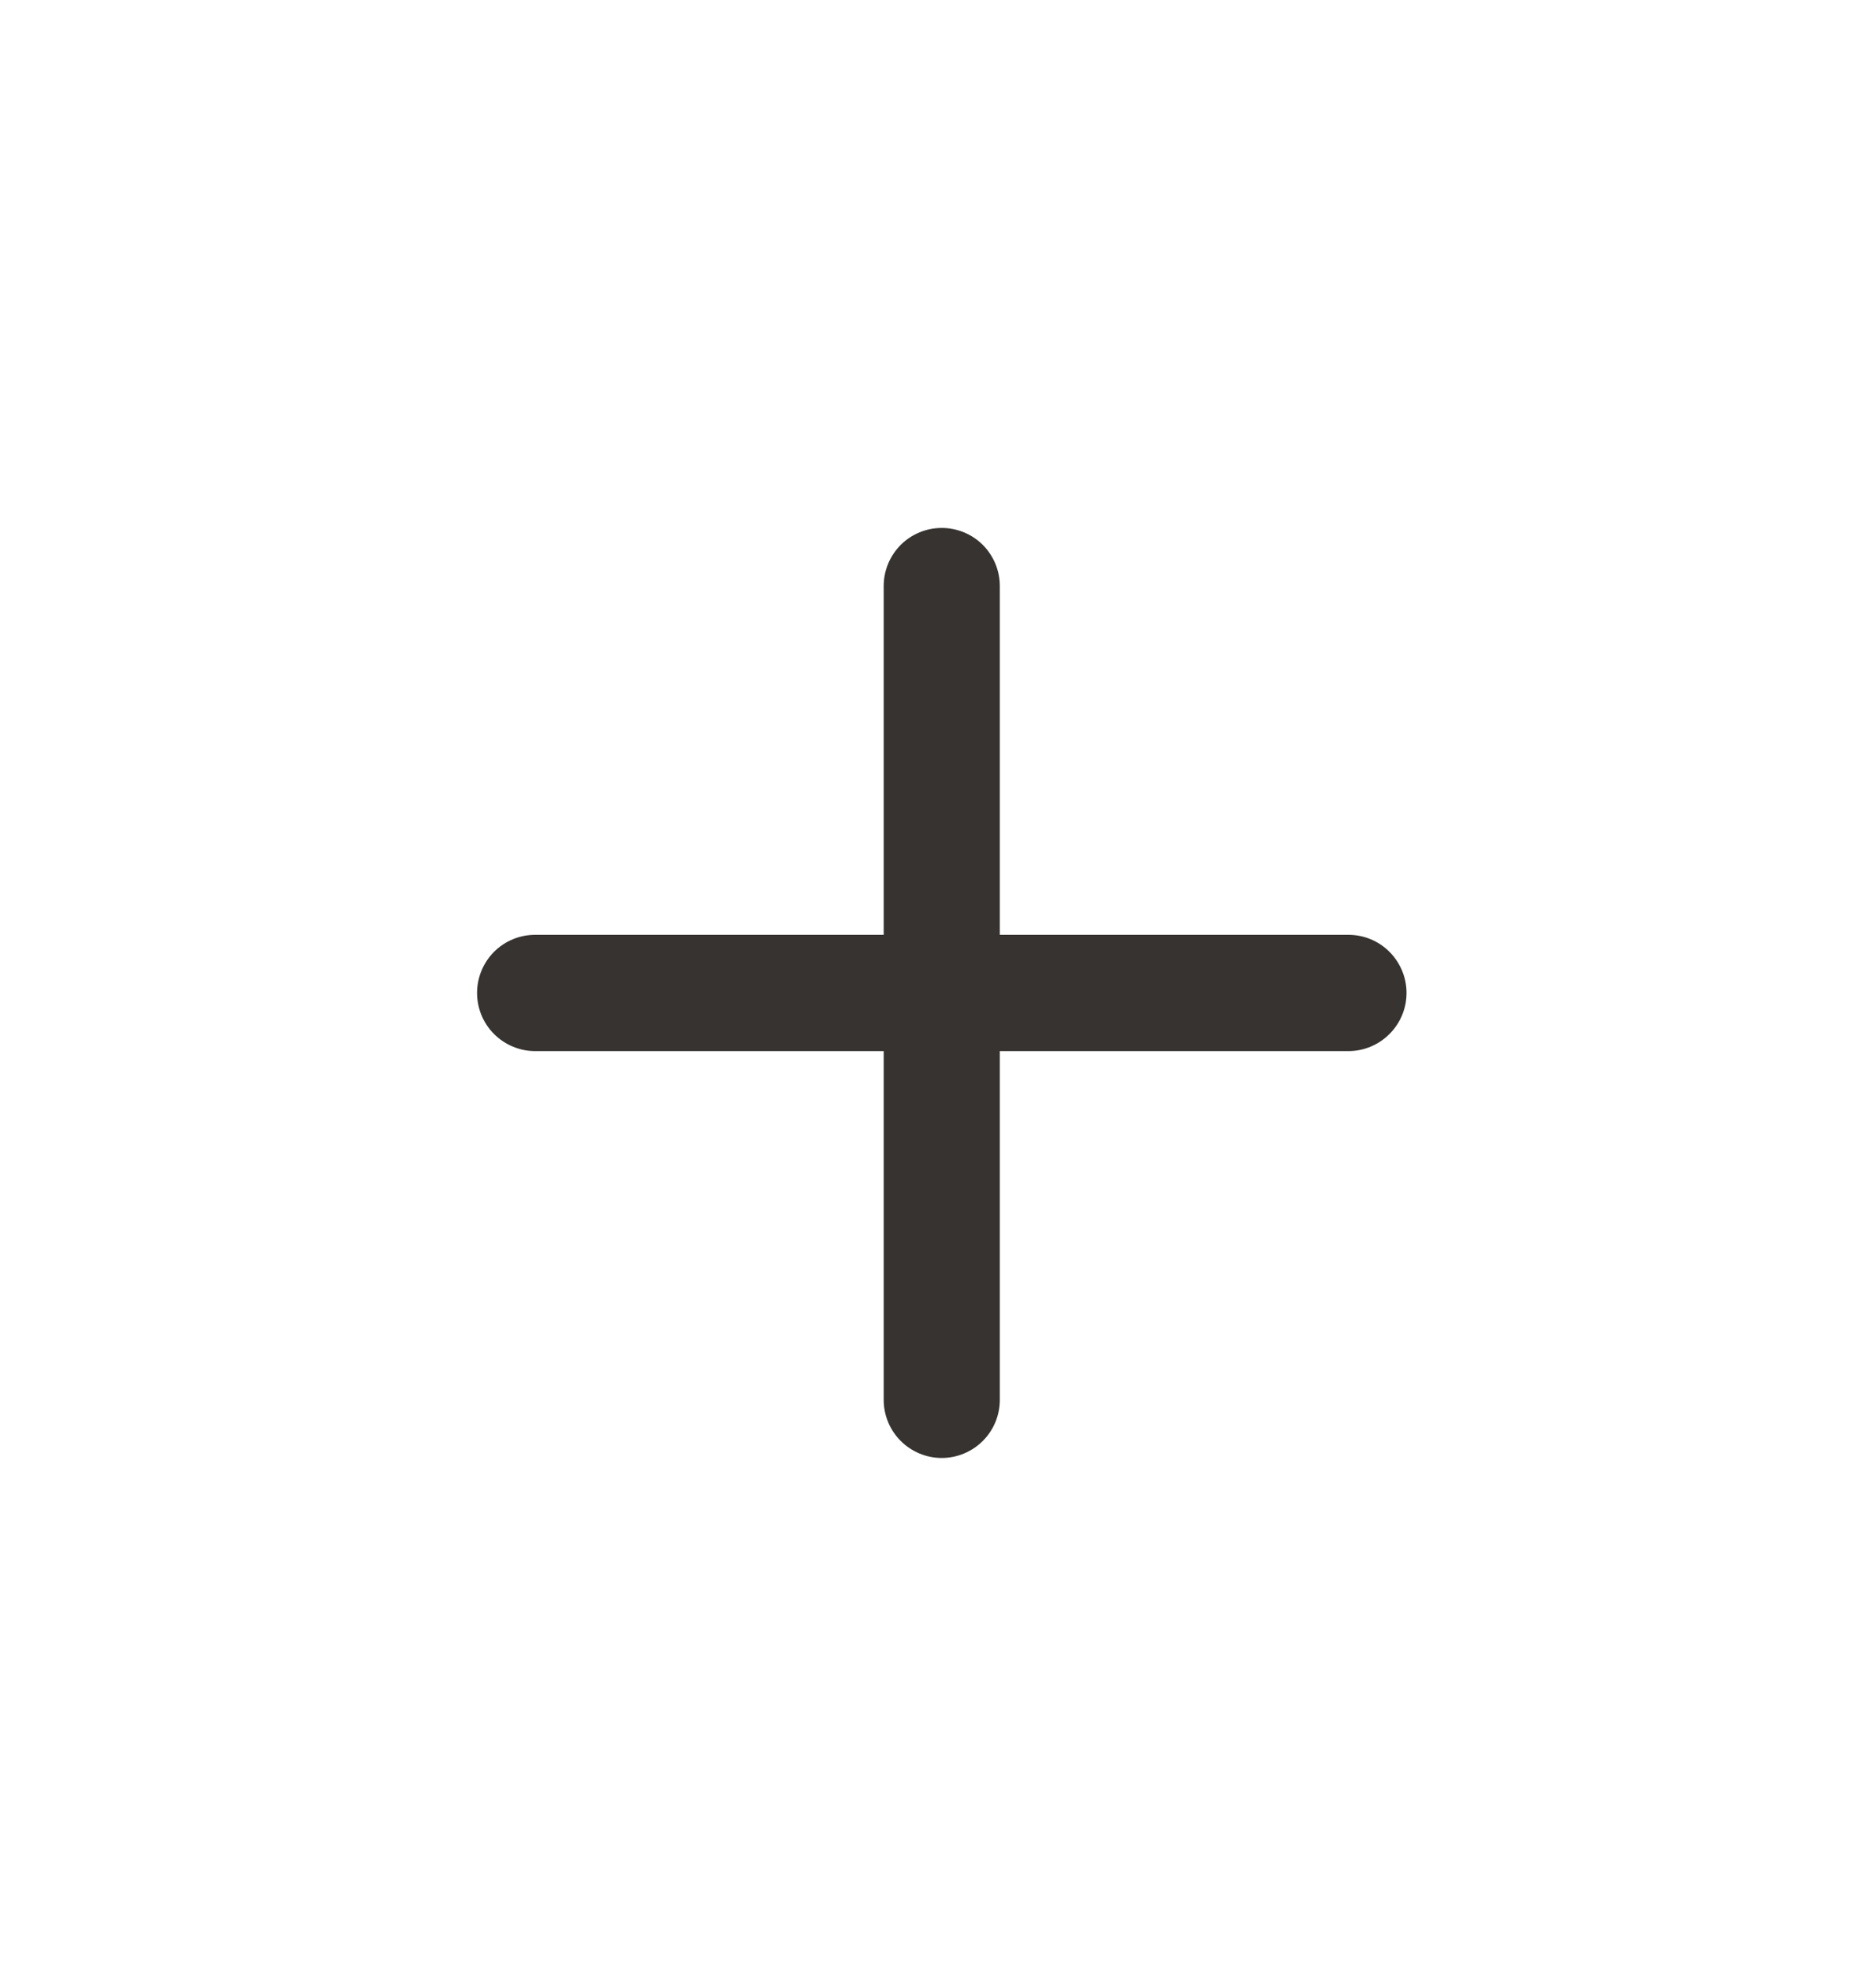 <svg width="20" height="21" viewBox="0 0 20 21" fill="none" xmlns="http://www.w3.org/2000/svg">
<path d="M10.04 5.625C10.204 5.625 10.362 5.69 10.478 5.806C10.594 5.923 10.659 6.08 10.659 6.244V9.96H14.375C14.54 9.96 14.697 10.025 14.813 10.141C14.929 10.258 14.995 10.415 14.995 10.579C14.995 10.744 14.929 10.901 14.813 11.017C14.697 11.133 14.54 11.199 14.375 11.199H10.659V14.914C10.659 15.079 10.594 15.236 10.478 15.352C10.362 15.468 10.204 15.534 10.04 15.534C9.876 15.534 9.718 15.468 9.602 15.352C9.486 15.236 9.421 15.079 9.421 14.914V11.199H5.705C5.541 11.199 5.383 11.133 5.267 11.017C5.151 10.901 5.086 10.744 5.086 10.579C5.086 10.415 5.151 10.258 5.267 10.141C5.383 10.025 5.541 9.96 5.705 9.96H9.421V6.244C9.421 6.08 9.486 5.923 9.602 5.806C9.718 5.69 9.876 5.625 10.04 5.625Z" fill="#363330"/>
</svg>
